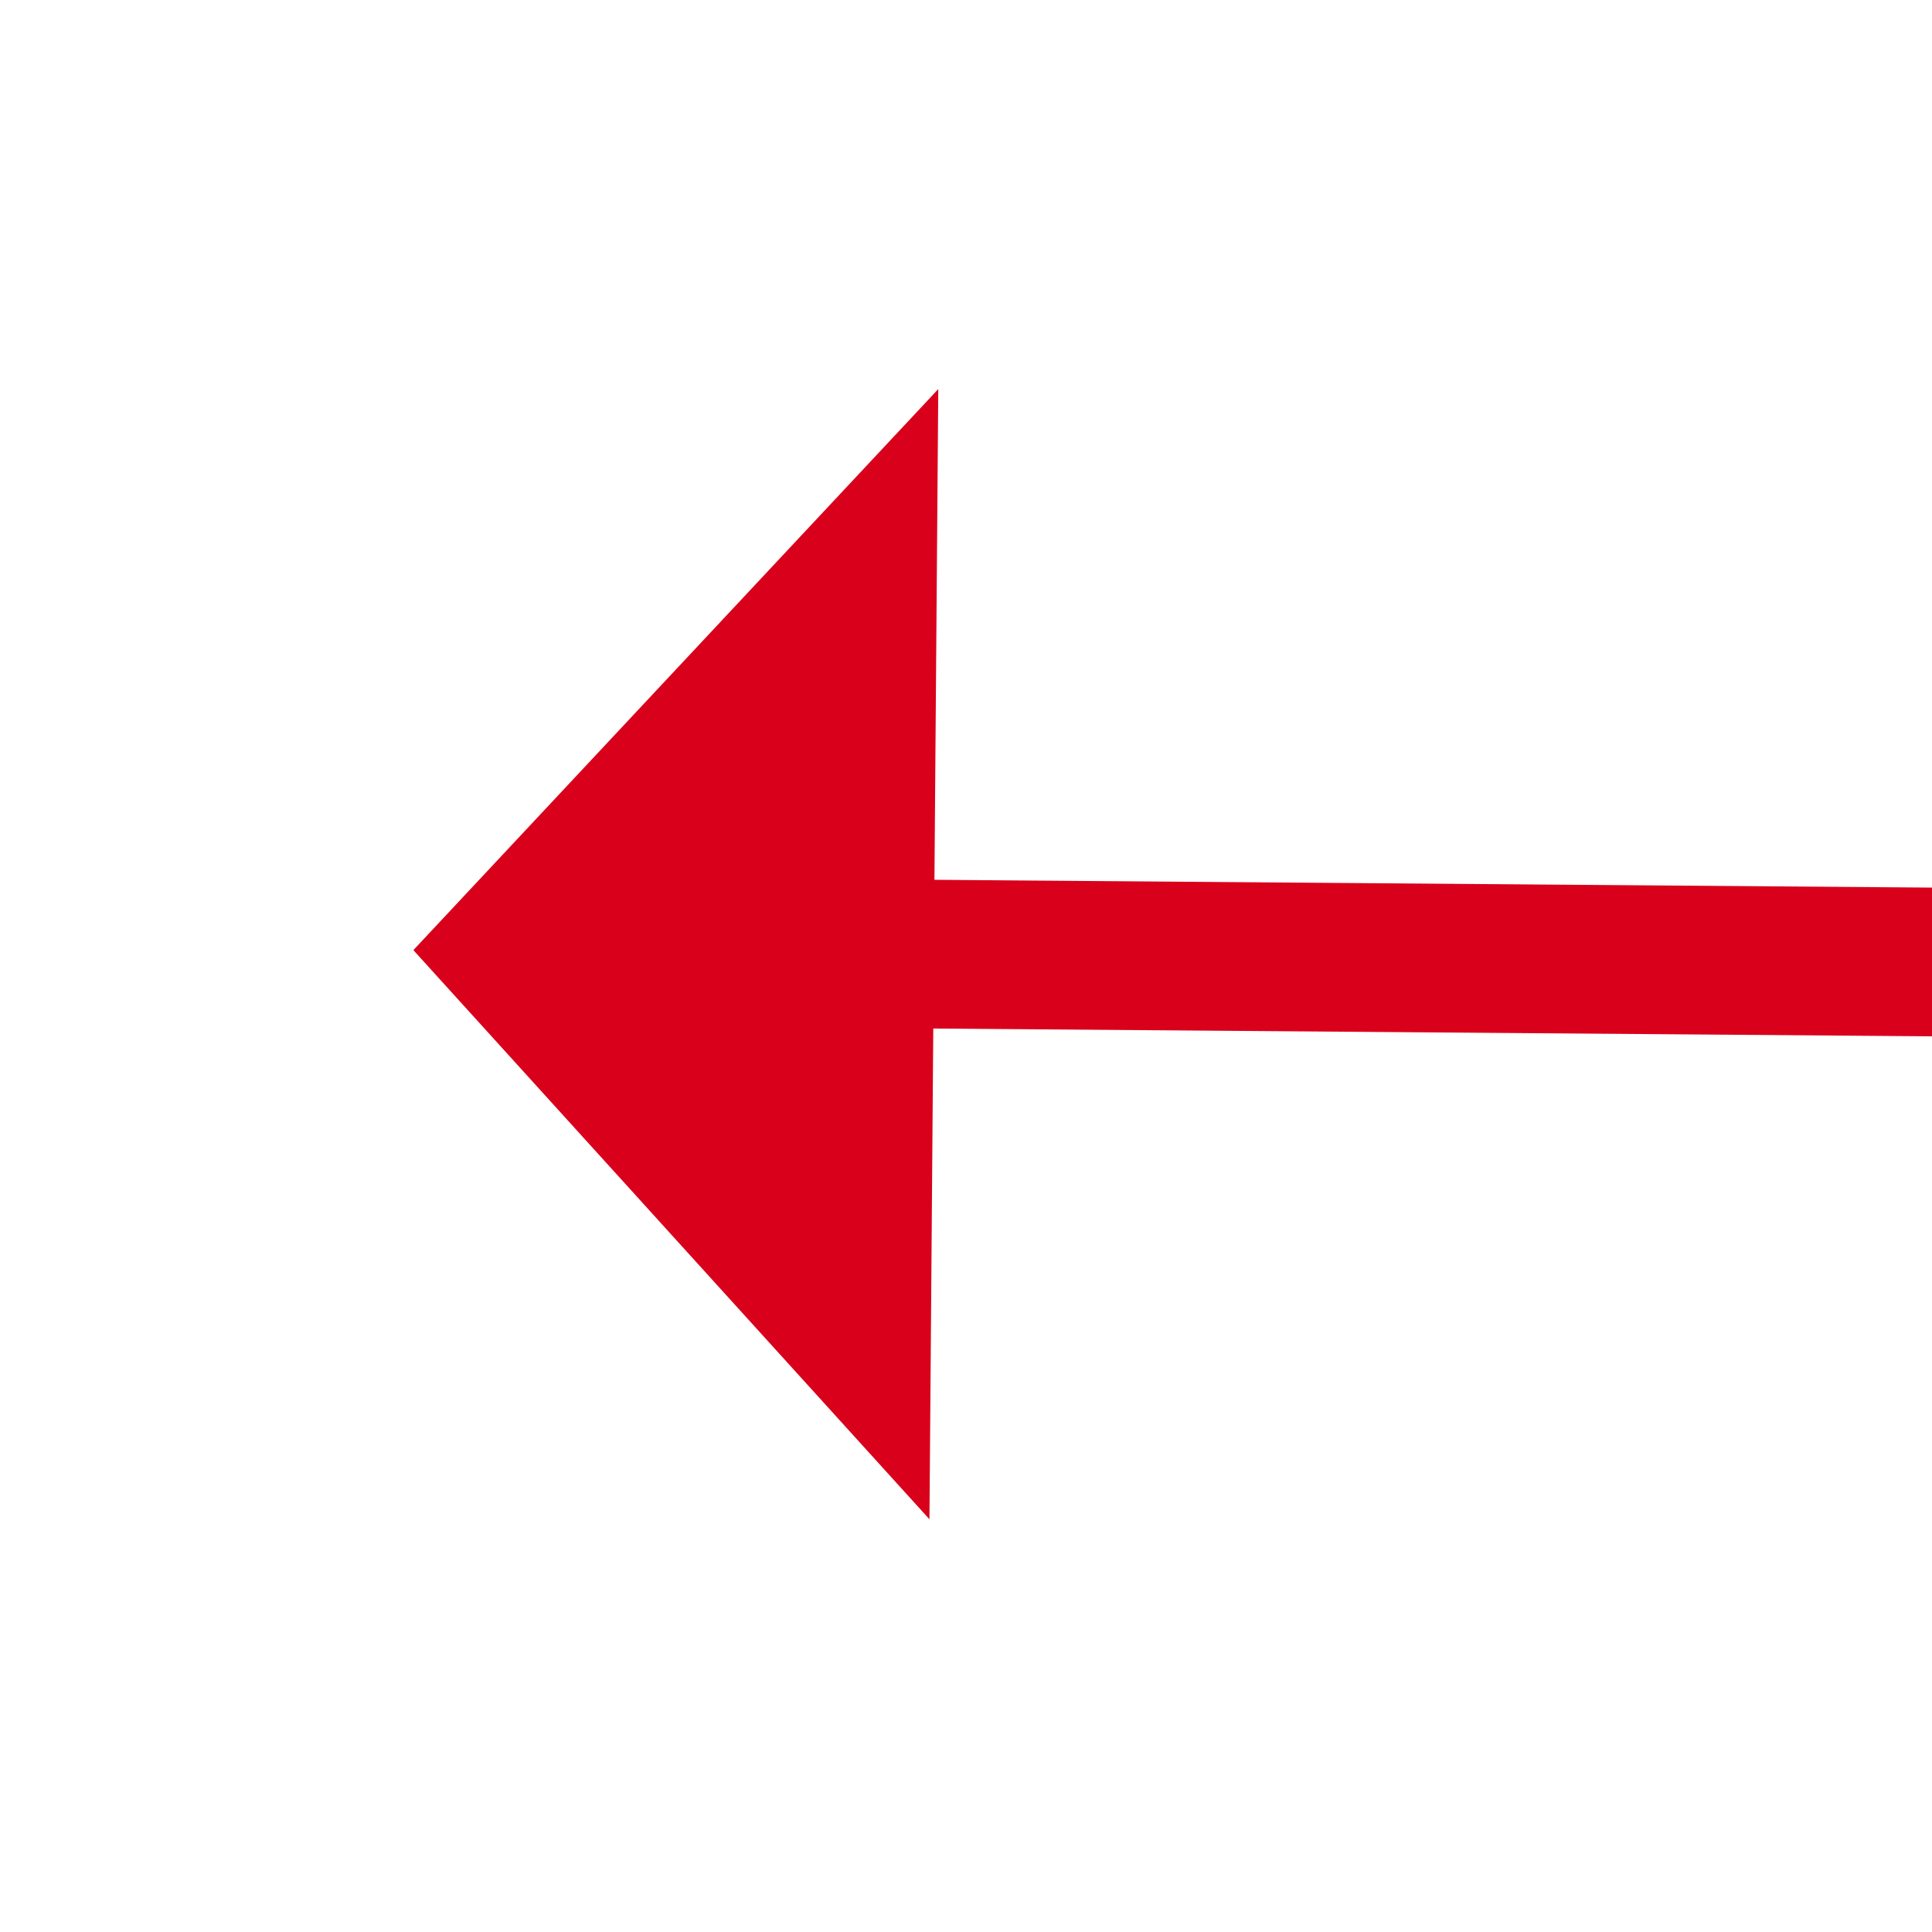 ﻿<?xml version="1.0" encoding="utf-8"?>
<svg version="1.1" xmlns:xlink="http://www.w3.org/1999/xlink" width="26px" height="26px" preserveAspectRatio="xMinYMid meet" viewBox="1076 889  26 24" xmlns="http://www.w3.org/2000/svg">
  <g transform="matrix(0.788 0.616 -0.616 0.788 785.567 -479.453 )">
    <path d="M 1663 712.6  L 1670 705  L 1663 697.4  L 1663 712.6  Z " fill-rule="nonzero" fill="#d9001b" stroke="none" transform="matrix(-0.793 0.61 -0.61 -0.793 2837.399 445.298 )" />
    <path d="M 1016 705  L 1664 705  " stroke-width="2" stroke="#d9001b" fill="none" transform="matrix(-0.793 0.61 -0.61 -0.793 2837.399 445.298 )" />
  </g>
</svg>
